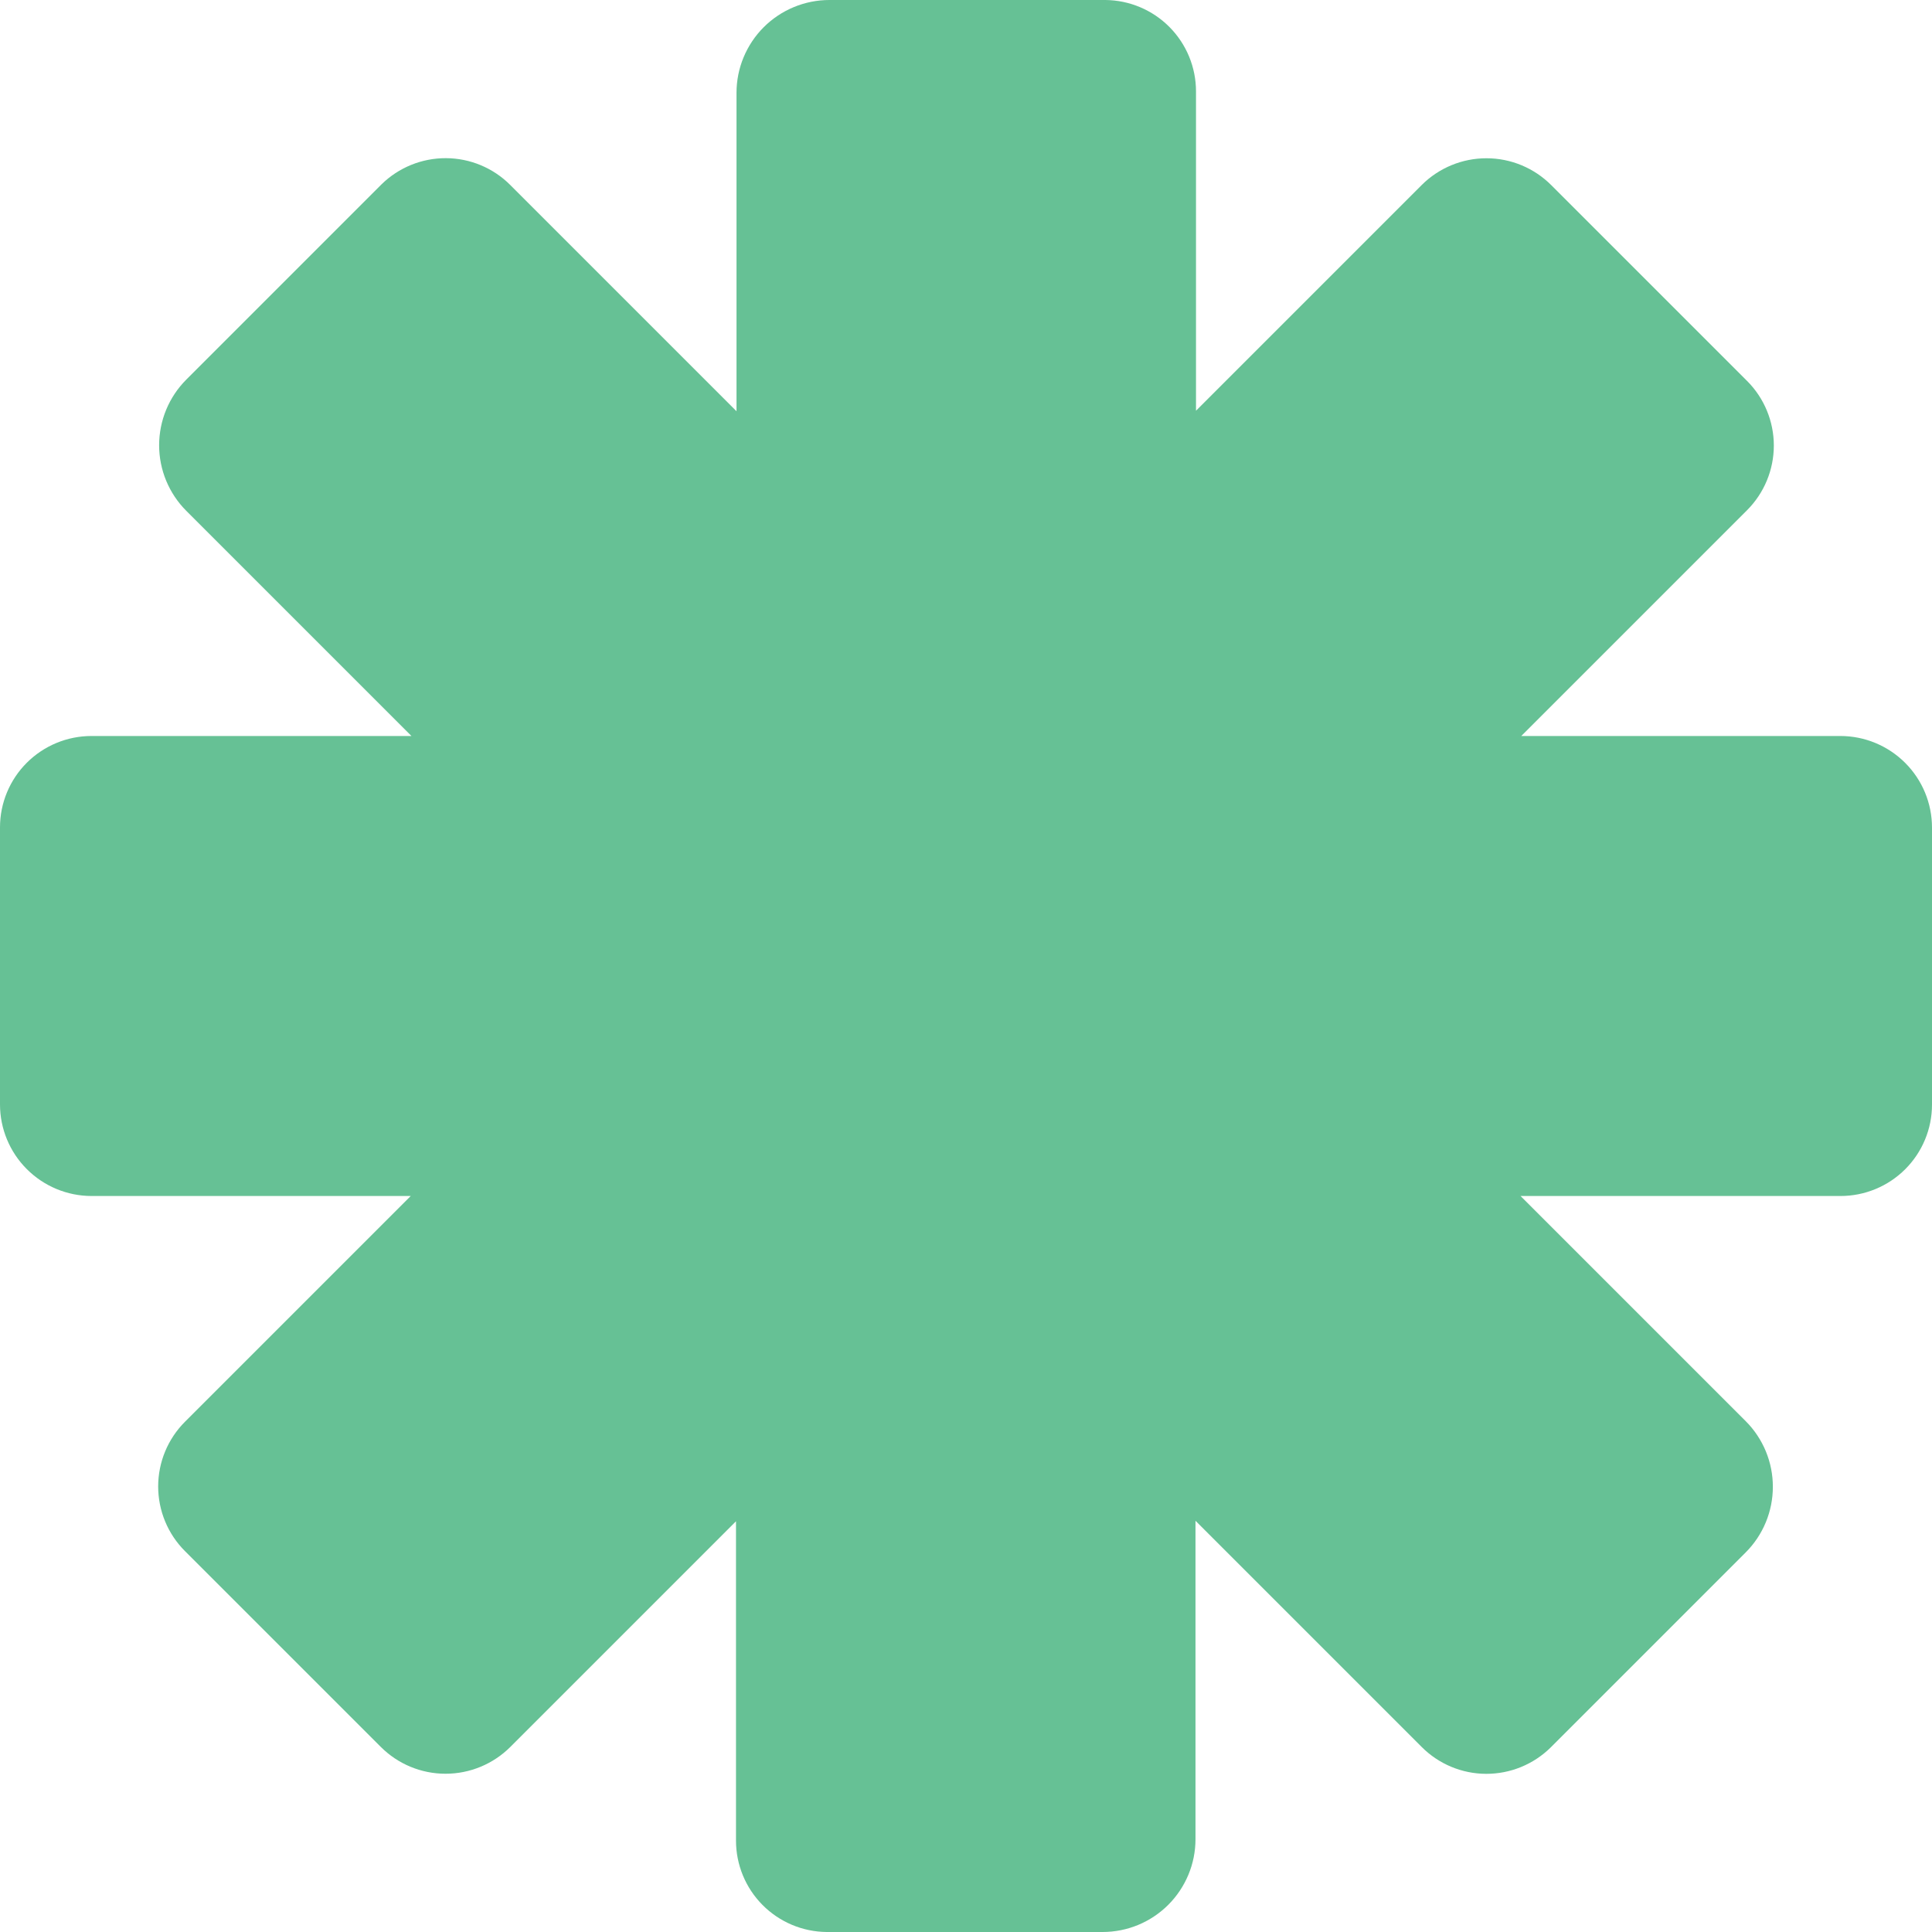 <svg width="83" height="83" viewBox="0 0 83 83" fill="none" xmlns="http://www.w3.org/2000/svg">
<path d="M51.381 17.645L51.381 3.926C51.381 2.891 50.972 1.898 50.242 1.162C49.513 0.427 48.522 0.009 47.486 -2.07567e-06L35.633 -1.55757e-06C35.109 -1.53465e-06 34.59 0.103 34.105 0.304C33.621 0.504 33.181 0.798 32.81 1.168C32.44 1.538 32.146 1.978 31.945 2.462C31.744 2.945 31.641 3.464 31.641 3.988L31.641 17.667L21.918 7.944C21.186 7.212 20.195 6.799 19.159 6.795C18.123 6.791 17.127 7.196 16.388 7.922L8.007 16.304C7.636 16.674 7.342 17.114 7.141 17.598C6.94 18.083 6.837 18.602 6.836 19.125C6.836 19.649 6.939 20.168 7.139 20.652C7.34 21.136 7.633 21.576 8.003 21.946L17.676 31.619L3.93 31.619C2.888 31.619 1.888 32.033 1.151 32.769C0.414 33.505 -2.11982e-06 34.504 -2.07431e-06 35.545L-1.5541e-06 47.446C-4.10745e-06 48.488 0.414 49.488 1.151 50.225C1.887 50.963 2.887 51.379 3.93 51.381L17.645 51.381L7.947 61.079C7.21 61.816 6.796 62.815 6.795 63.857C6.795 64.899 7.208 65.898 7.944 66.634L16.36 75.049C17.096 75.786 18.096 76.201 19.139 76.201C20.181 76.202 21.182 75.789 21.921 75.053L31.619 65.355L31.619 79.074C31.619 80.109 32.028 81.103 32.758 81.838C33.487 82.573 34.478 82.991 35.514 83L47.367 83C47.891 83 48.41 82.897 48.895 82.697C49.379 82.496 49.819 82.202 50.19 81.832C50.56 81.462 50.854 81.022 51.055 80.538C51.256 80.055 51.359 79.536 51.359 79.013L51.359 65.333L61.082 75.056C61.814 75.788 62.806 76.201 63.841 76.205C64.877 76.209 65.873 75.804 66.612 75.078L74.993 66.696C75.364 66.326 75.658 65.886 75.859 65.402C76.06 64.917 76.163 64.398 76.163 63.875C76.164 63.351 76.061 62.832 75.861 62.348C75.66 61.864 75.367 61.424 74.997 61.054L65.324 51.381L79.07 51.381C80.112 51.381 81.112 50.967 81.849 50.231C82.586 49.495 83 48.496 83 47.455L83 35.554C83 34.512 82.586 33.512 81.849 32.775C81.112 32.037 80.113 31.621 79.07 31.619L65.355 31.619L75.053 21.921C75.79 21.184 76.204 20.185 76.205 19.143C76.205 18.101 75.792 17.102 75.056 16.366L66.64 7.951C65.903 7.214 64.904 6.799 63.861 6.799C62.819 6.798 61.818 7.211 61.079 7.947L51.381 17.645Z" fill="#66C195"/>
</svg>
